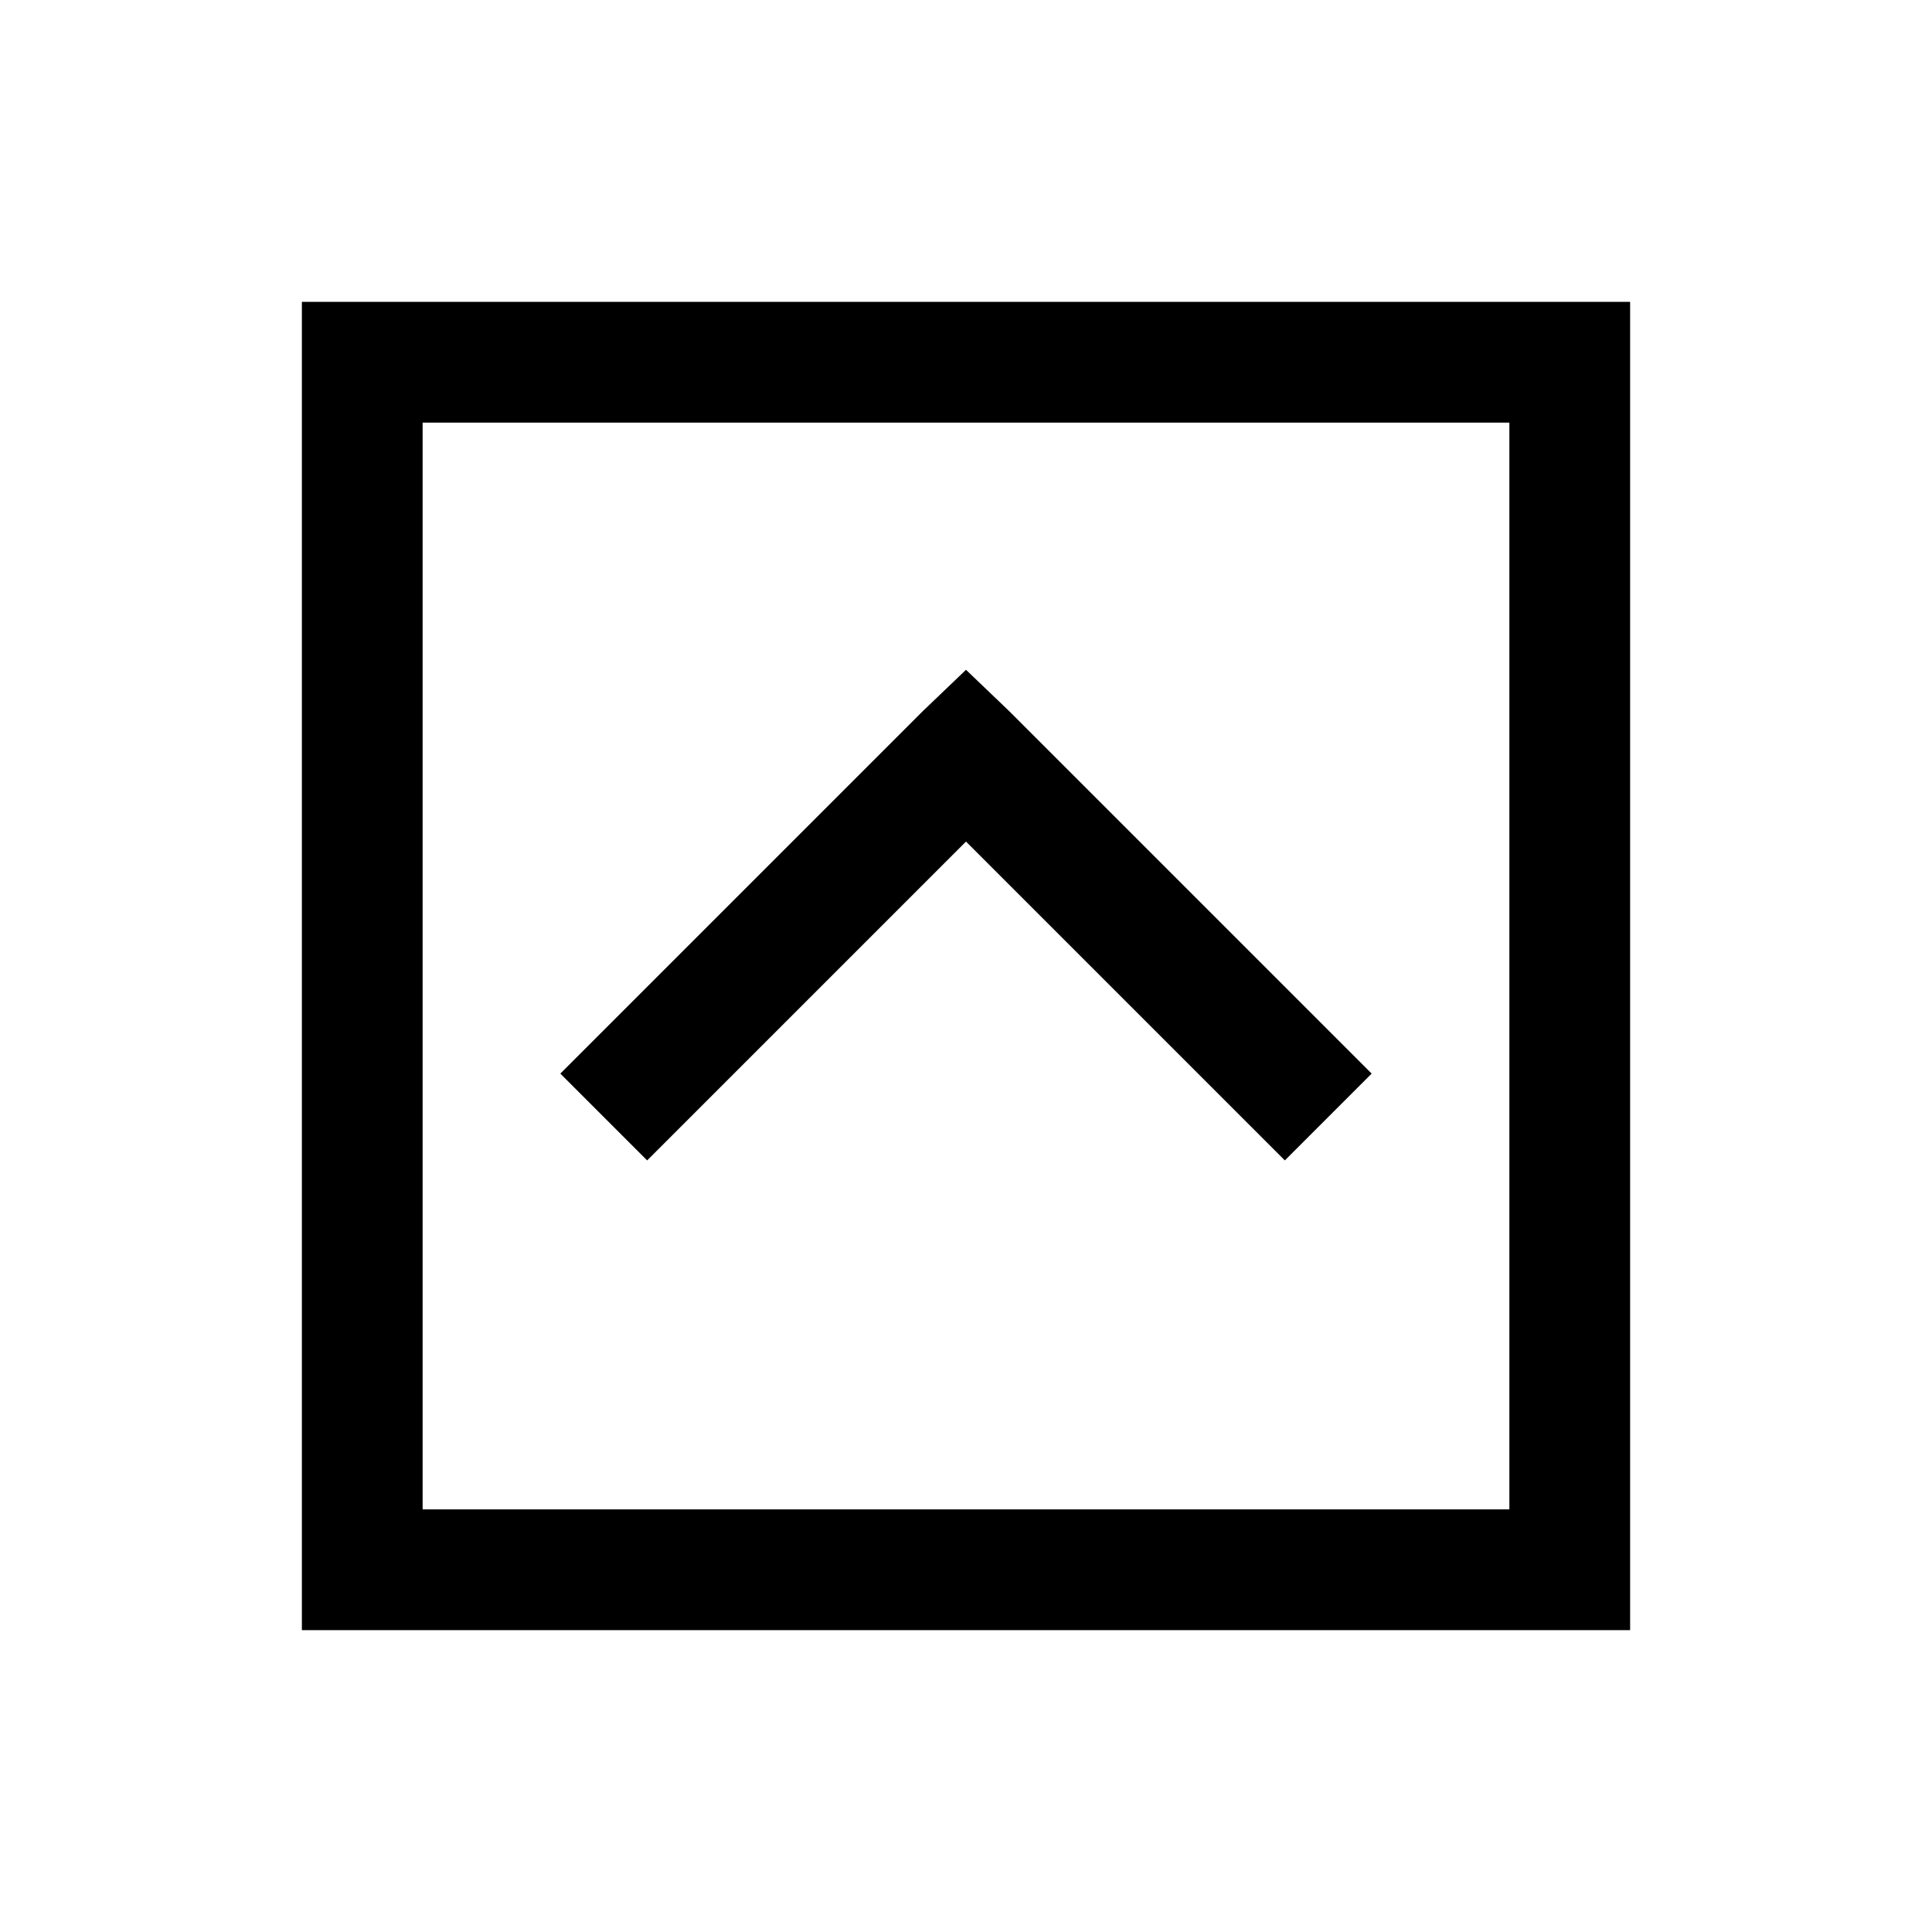 <!-- Generated by IcoMoon.io -->
<svg version="1.1" xmlns="http://www.w3.org/2000/svg" width="32" height="32" viewBox="0 0 32 32">
<title>caret-square-o-up</title>
<path d="M5 5h22v22h-22v-22zM7 7v18h18v-18h-18zM16 11.094l0.719 0.688 6 6-1.438 1.438-5.281-5.281-5.281 5.281-1.438-1.438 6-6z"></path>
</svg>
